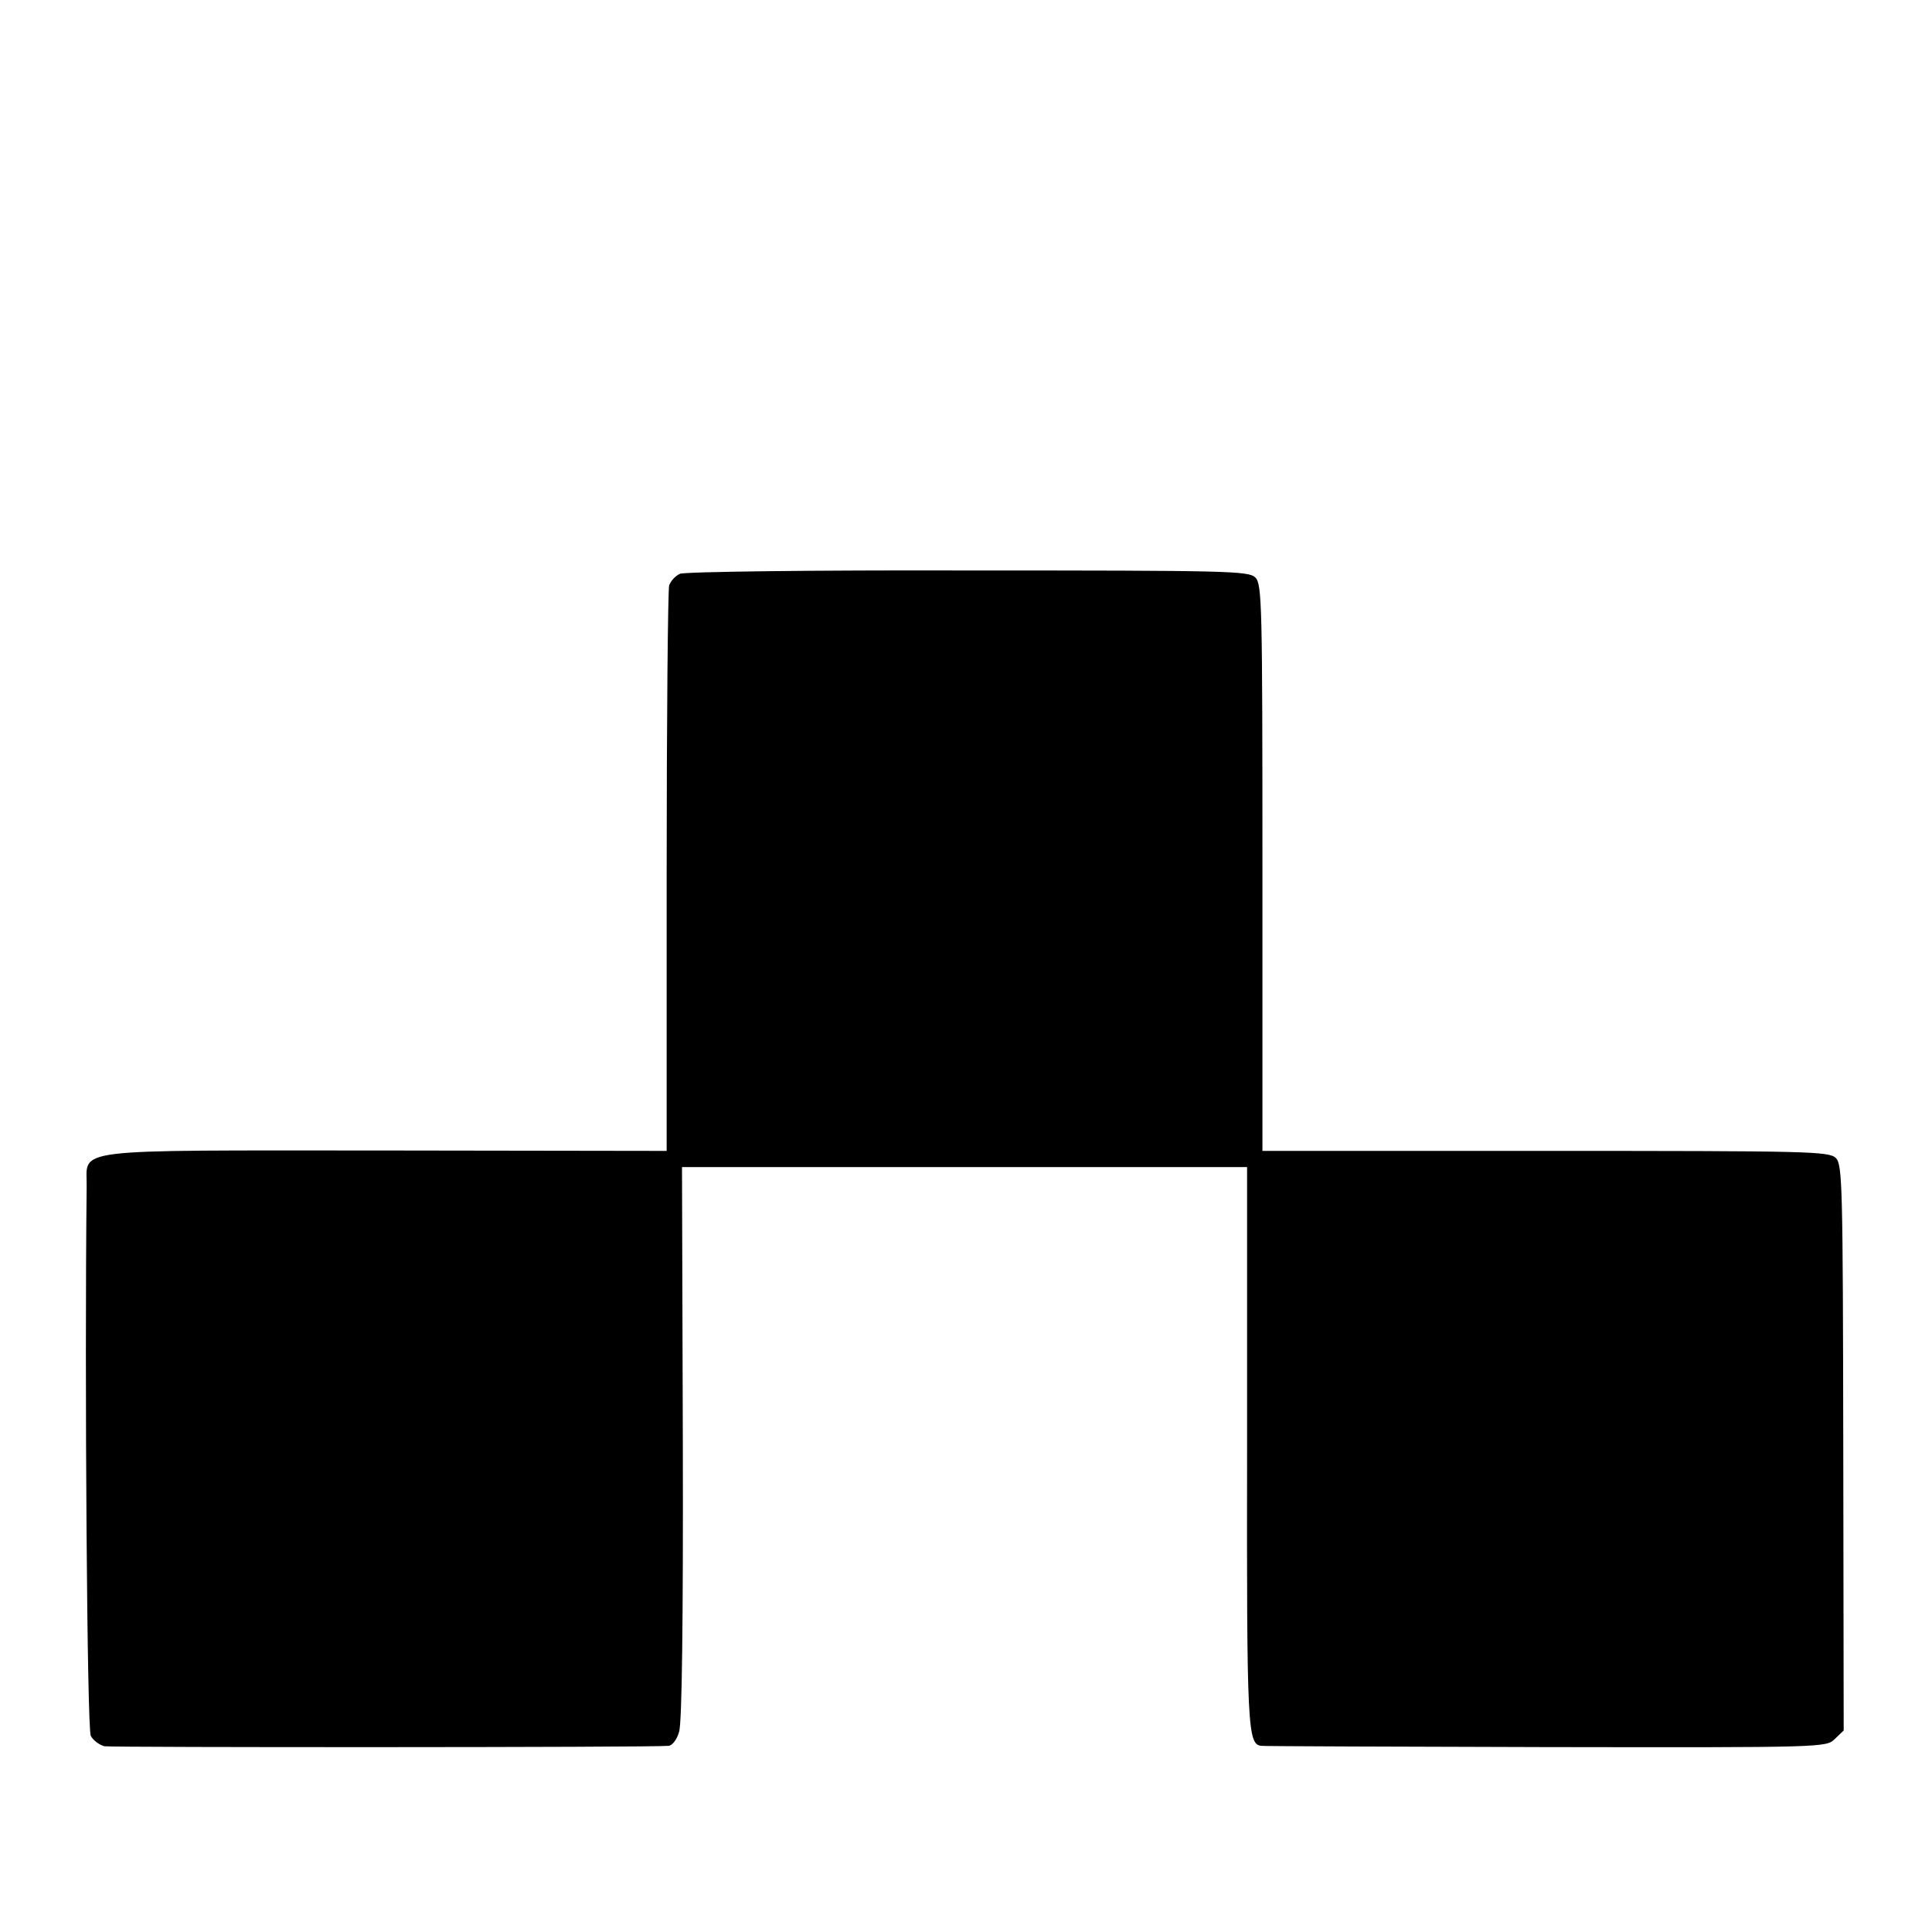<?xml version="1.0" standalone="no"?>
<!DOCTYPE svg PUBLIC "-//W3C//DTD SVG 20010904//EN"
 "http://www.w3.org/TR/2001/REC-SVG-20010904/DTD/svg10.dtd">
<svg version="1.0" xmlns="http://www.w3.org/2000/svg"
 width="466pt" height="466pt" viewBox="0 0 466 466"
 preserveAspectRatio="xMidYMid meet">
<g transform="translate(0,466) scale(0.1,-0.1)"
fill="#000000" stroke="none">
<path d="M1640 3276 c-11 -5 -22 -17 -26 -28 -3 -11 -6 -322 -6 -691 l0 -673
-680 1 c-777 0 -717 7 -719 -88 -5 -461 1 -1308 10 -1324 6 -11 21 -22 33 -25
20 -3 1313 -3 1360 1 9 0 21 15 26 34 7 20 10 274 9 697 l-2 665 681 0 682 0
0 -676 c-1 -683 1 -717 35 -720 7 -1 316 -2 687 -3 673 -1 675 -1 696 20 l21
20 -1 682 c-1 633 -2 683 -18 699 -17 16 -65 17 -700 17 l-683 0 0 683 c0 634
-1 684 -17 700 -16 16 -66 17 -693 17 -375 1 -683 -3 -695 -8z"/>
</g>
</svg>
